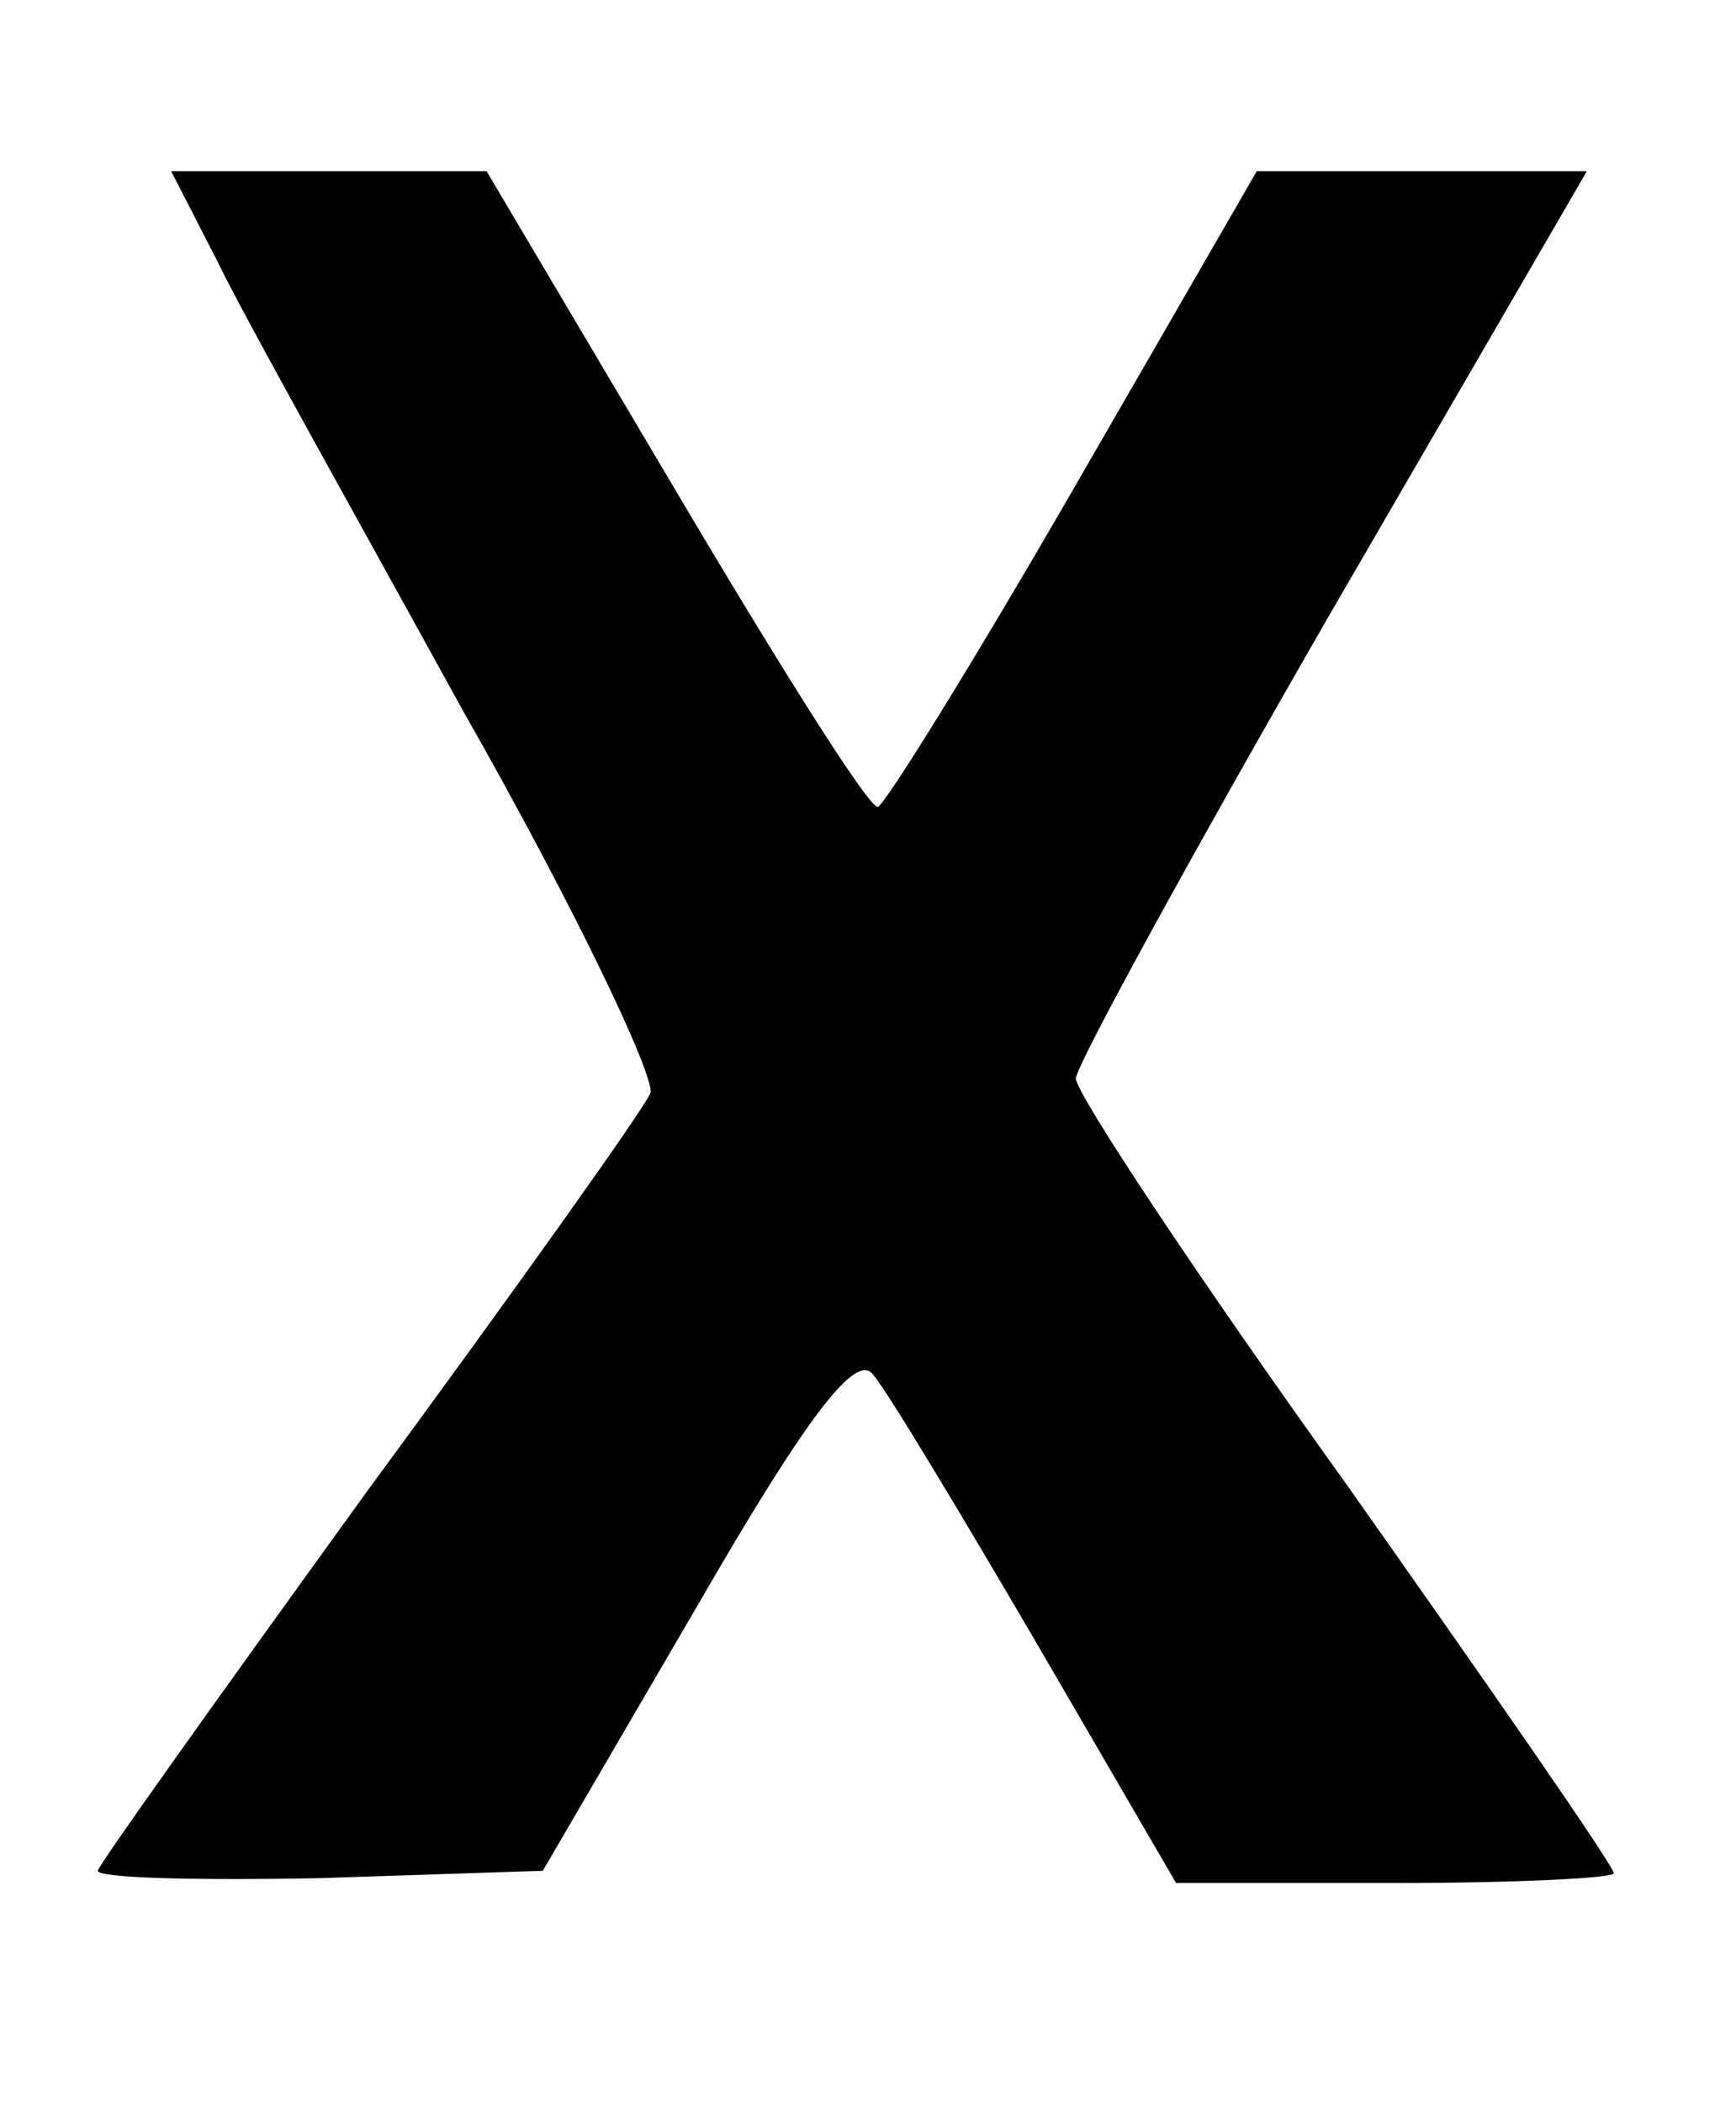 <?xml version="1.0" standalone="no"?>
<!DOCTYPE svg PUBLIC "-//W3C//DTD SVG 20010904//EN"
 "http://www.w3.org/TR/2001/REC-SVG-20010904/DTD/svg10.dtd">
<svg version="1.0" xmlns="http://www.w3.org/2000/svg"
 width="71pt" height="86pt" viewBox="0 0 71 86"
 preserveAspectRatio="xMidYMid meet">
<g transform="translate(0,86) scale(0.1,-0.1)"
fill="#000000" stroke="none">
<path d="M89 753 c10 -21 56 -103 100 -183 45 -79 79 -150 77 -157 -3 -7 -55
-80 -116 -163 -60 -83 -110 -153 -110 -155 0 -3 41 -4 91 -3 l91 3 63 108 c45
78 65 104 72 95 6 -7 36 -57 67 -110 l57 -98 89 0 c50 0 90 2 90 4 0 3 -50 75
-110 160 -61 85 -110 159 -110 165 0 5 47 91 104 190 l105 181 -68 0 -67 0
-75 -130 c-41 -71 -77 -129 -80 -130 -4 0 -41 59 -83 130 l-77 130 -64 0 -65
0 19 -37z"/>
</g>
</svg>
